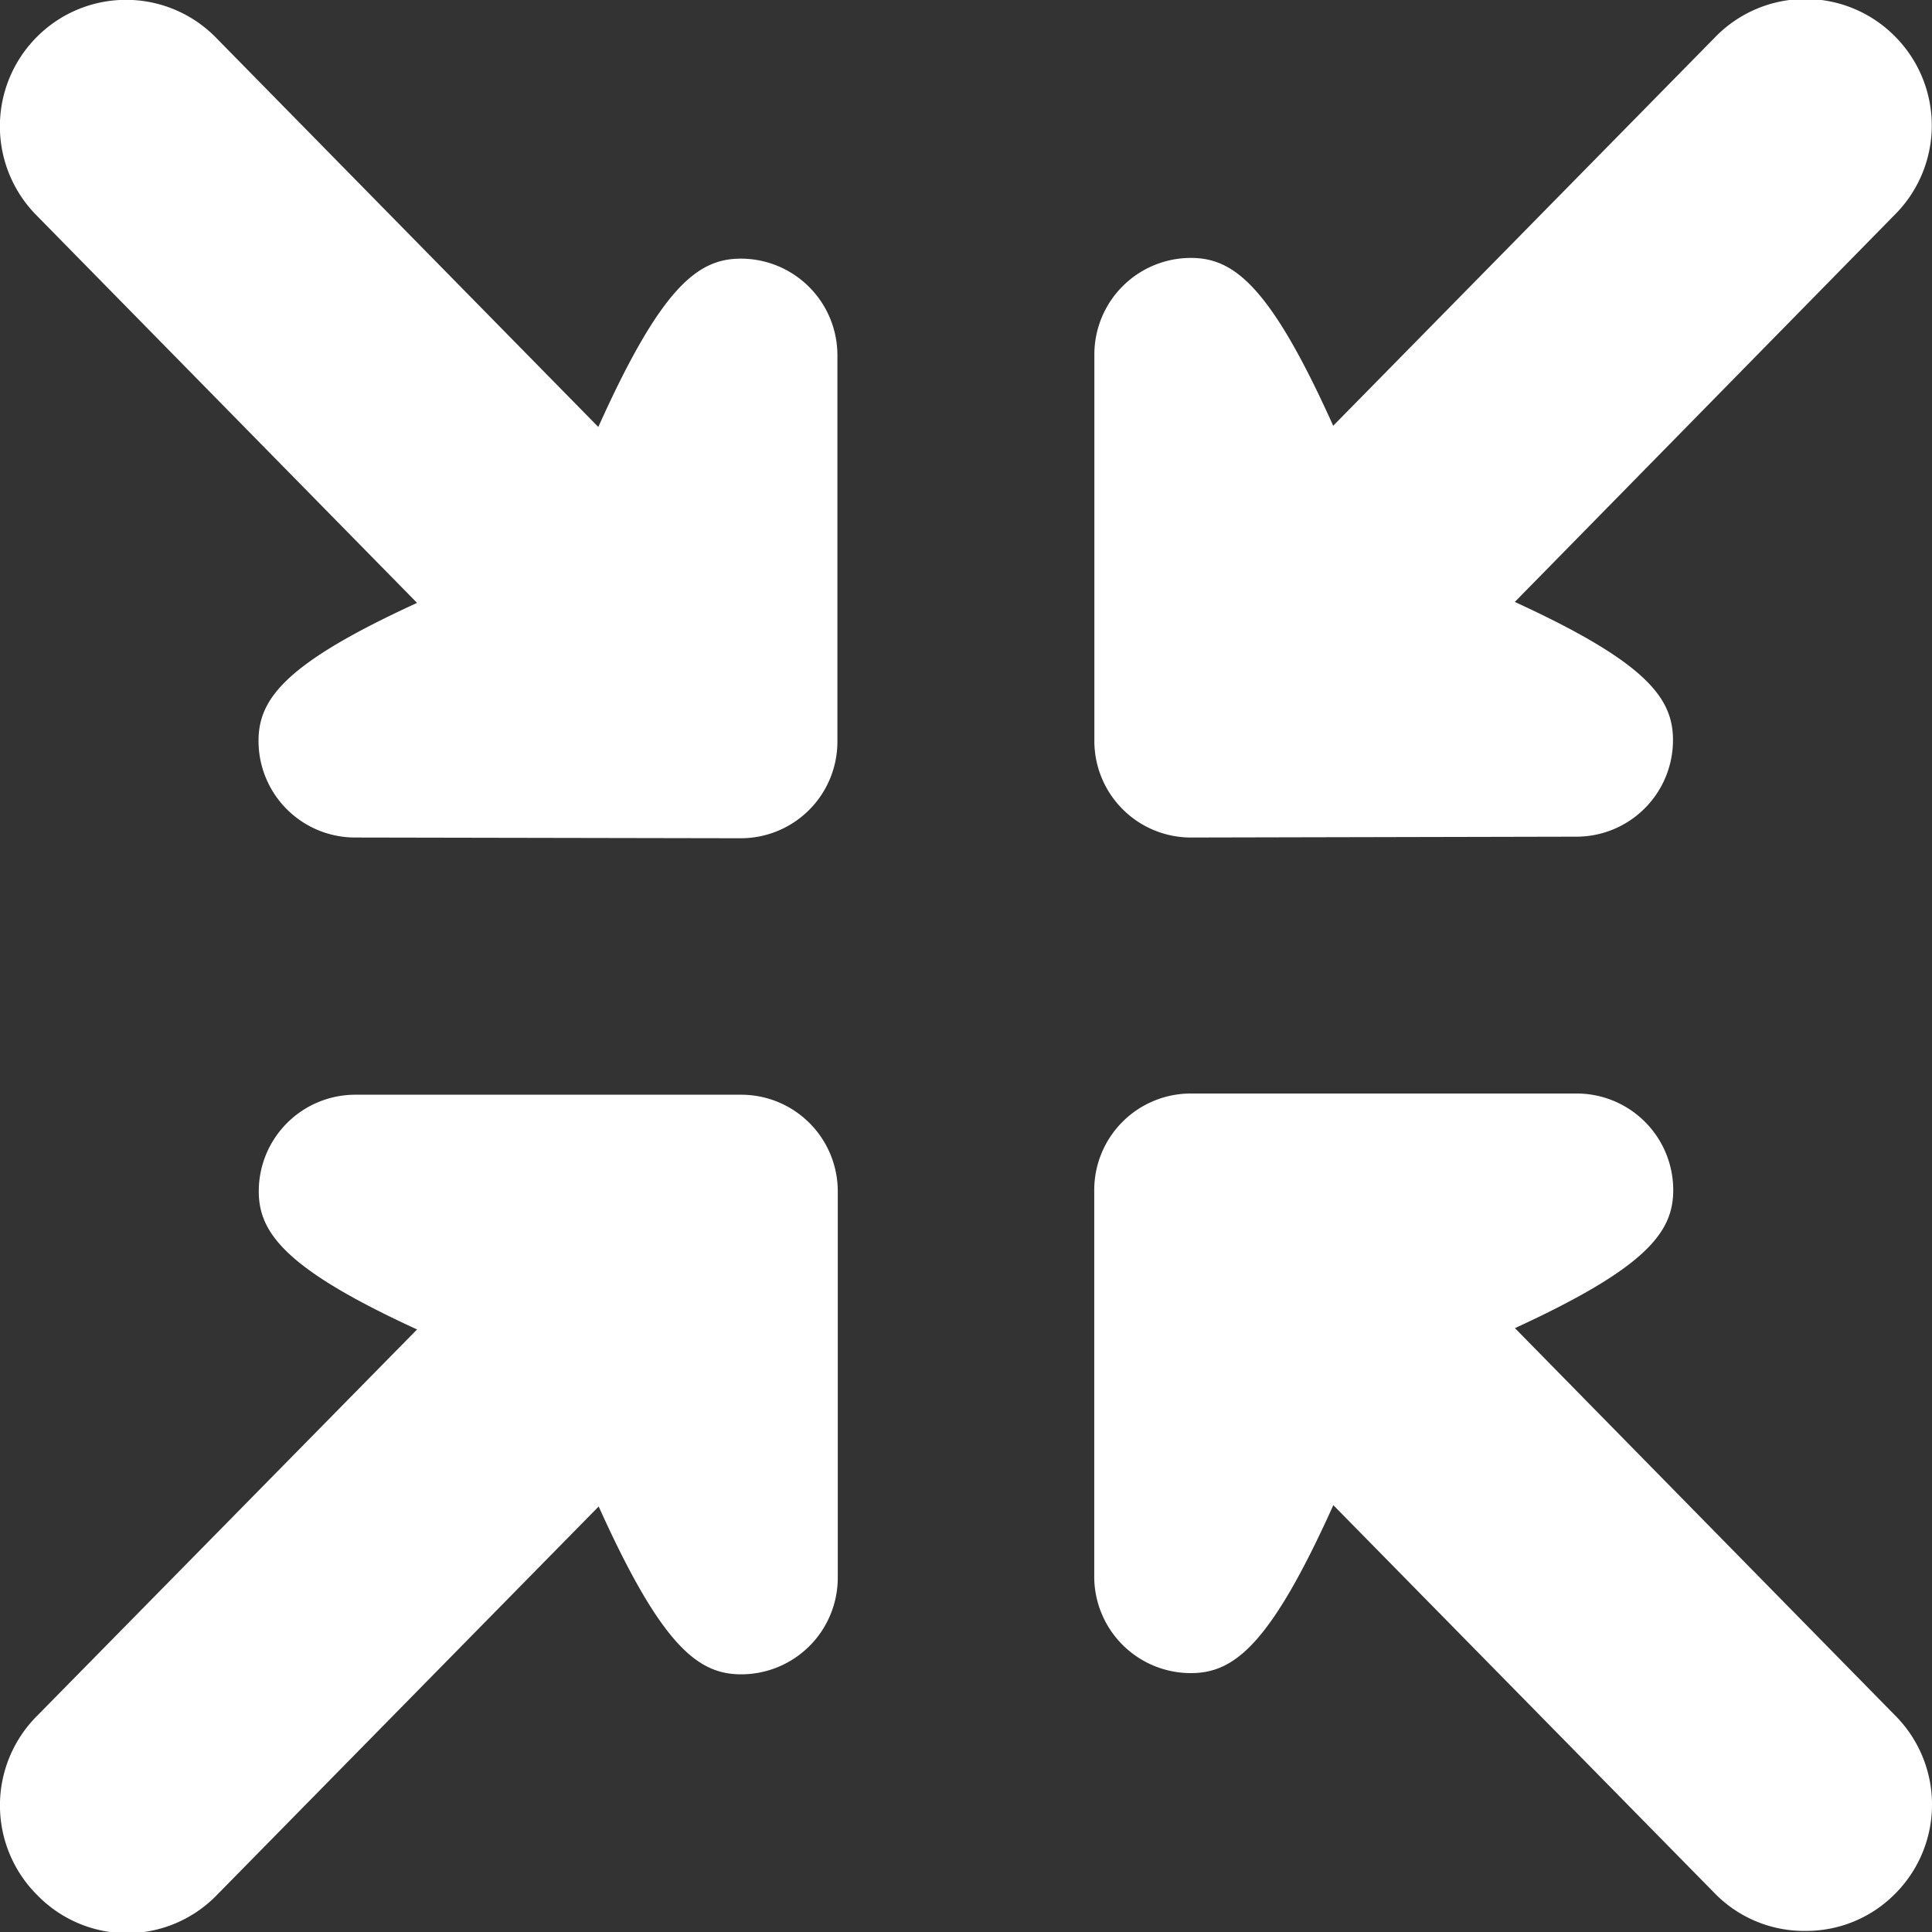 <svg xmlns="http://www.w3.org/2000/svg" width="16" height="16" viewBox="0 0 16 16">
  <rect x="0" y="0" width="16" height="16" fill="#333333" stroke="none"/>
  <g id="Group_11617" data-name="Group 11617" transform="translate(-122 -298)">
    <rect id="Rectangle_2227" data-name="Rectangle 2227" width="16" height="16" transform="translate(122 298)" fill="none"/>
    <path id="Union_12" data-name="Union 12" d="M-352.786,4441.693l-3.172-3.228c-.522,1.159-.822,1.391-1.18,1.391a.8.8,0,0,1-.8-.8v-3.2a.8.8,0,0,1,.8-.8h3.195a.8.8,0,0,1,.8.8c0,.349-.222.642-1.311,1.143l3.147,3.206a1.045,1.045,0,0,1,0,1.48,1.034,1.034,0,0,1-.738.306A1.035,1.035,0,0,1-352.786,4441.693Zm-13.907,0a1.048,1.048,0,0,1,0-1.483l3.147-3.2c-1.089-.5-1.311-.8-1.311-1.144a.8.8,0,0,1,.8-.8h3.195a.8.8,0,0,1,.8.8v3.2a.8.8,0,0,1-.8.8c-.356,0-.658-.231-1.18-1.39l-3.172,3.228a1.04,1.04,0,0,1-.738.306A1.041,1.041,0,0,1-366.693,4441.693Zm9.556-8.757a.8.8,0,0,1-.8-.8v-3.2a.8.8,0,0,1,.8-.8c.356,0,.658.234,1.178,1.39l3.172-3.227a1.042,1.042,0,0,1,1.478,0,1.045,1.045,0,0,1,0,1.48l-3.146,3.206c1.089.5,1.31.795,1.31,1.144a.8.8,0,0,1-.8.8Zm-6.922,0a.8.8,0,0,1-.8-.8c0-.349.222-.643,1.313-1.143l-3.149-3.207a1.048,1.048,0,0,1,0-1.48,1.042,1.042,0,0,1,1.478,0l3.172,3.23c.521-1.16.824-1.394,1.18-1.394a.8.8,0,0,1,.8.8v3.2a.8.8,0,0,1-.8.8Z" transform="translate(489 -4128)" fill="#fff"/>
  </g>
</svg>
